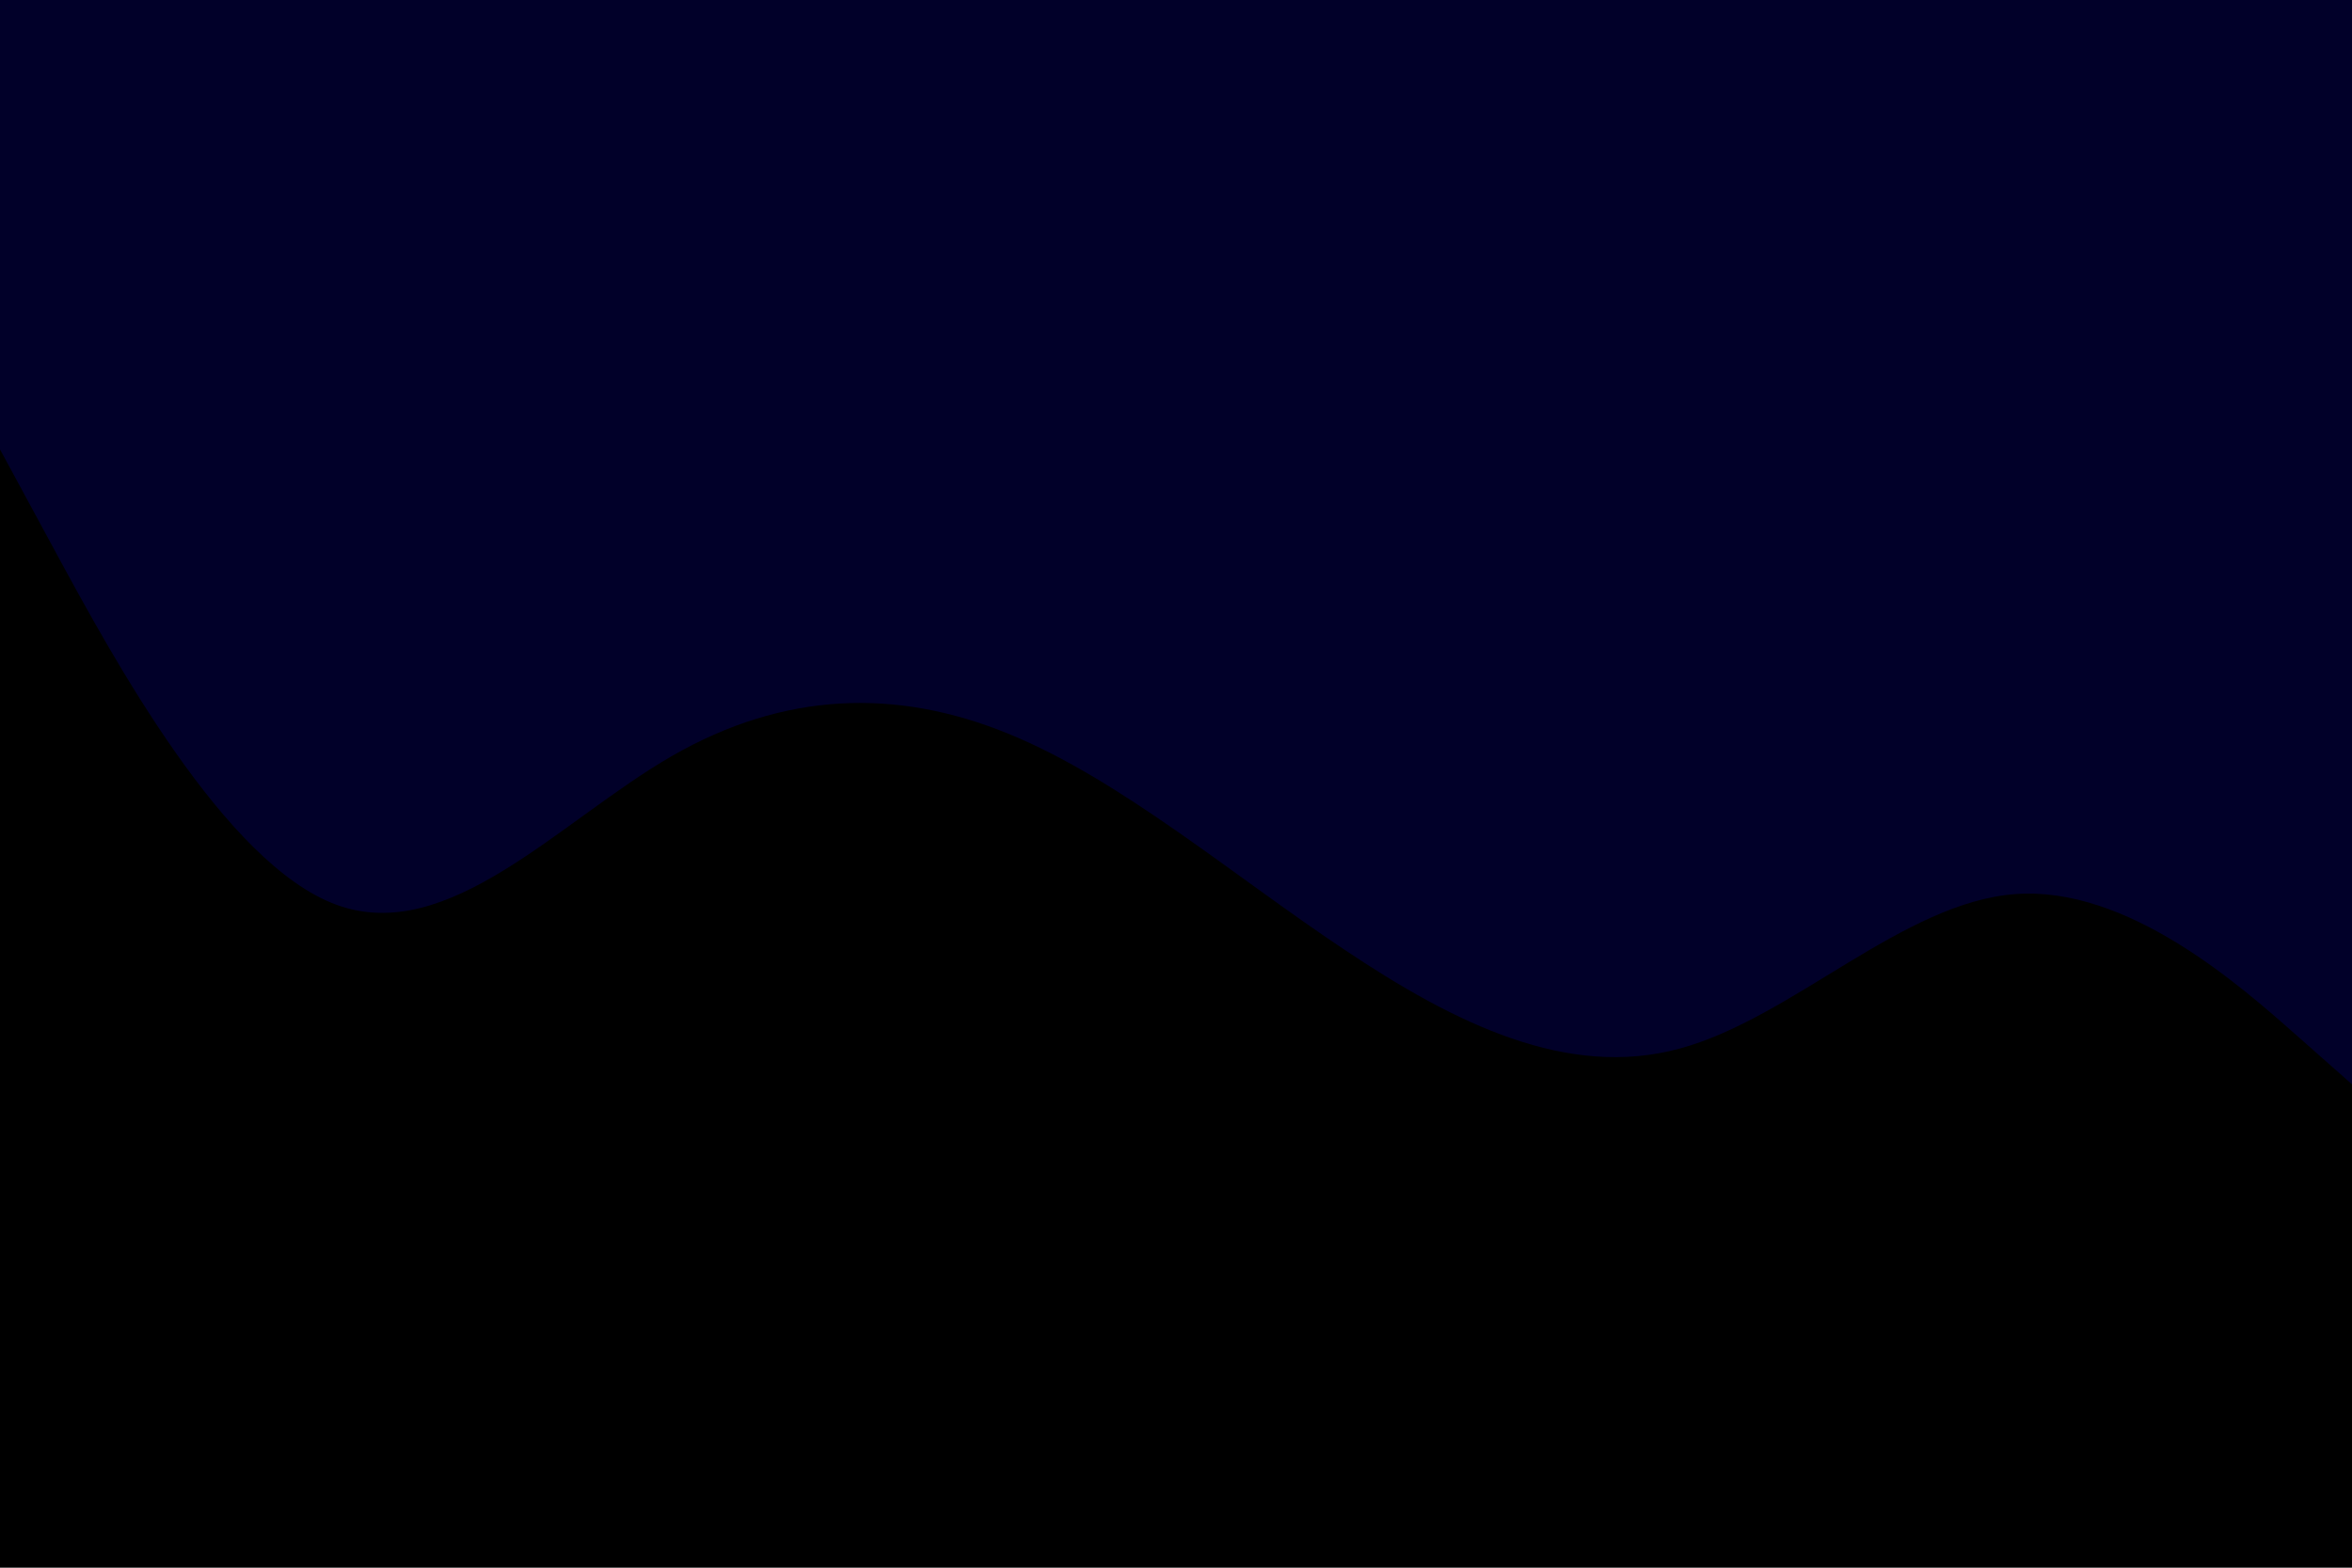<svg id="visual" viewBox="0 0 900 600" width="900" height="600" xmlns="http://www.w3.org/2000/svg" xmlns:xlink="http://www.w3.org/1999/xlink" version="1.1"><rect x="0" y="0" width="900" height="600" fill="#000000"></rect><path d="M0 172L21.5 211.7C43 251.3 86 330.7 128.8 346.3C171.7 362 214.3 314 257.2 289.3C300 264.7 343 263.3 385.8 280.8C428.7 298.3 471.3 334.7 514.2 363.3C557 392 600 413 642.8 401.3C685.7 389.7 728.3 345.3 771.2 342.2C814 339 857 377 878.5 396L900 415L900 0L878.5 0C857 0 814 0 771.2 0C728.3 0 685.7 0 642.8 0C600 0 557 0 514.2 0C471.3 0 428.7 0 385.8 0C343 0 300 0 257.2 0C214.3 0 171.7 0 128.8 0C86 0 43 0 21.5 0L0 0Z" fill="#010029" stroke-linecap="round" stroke-linejoin="miter"></path></svg>